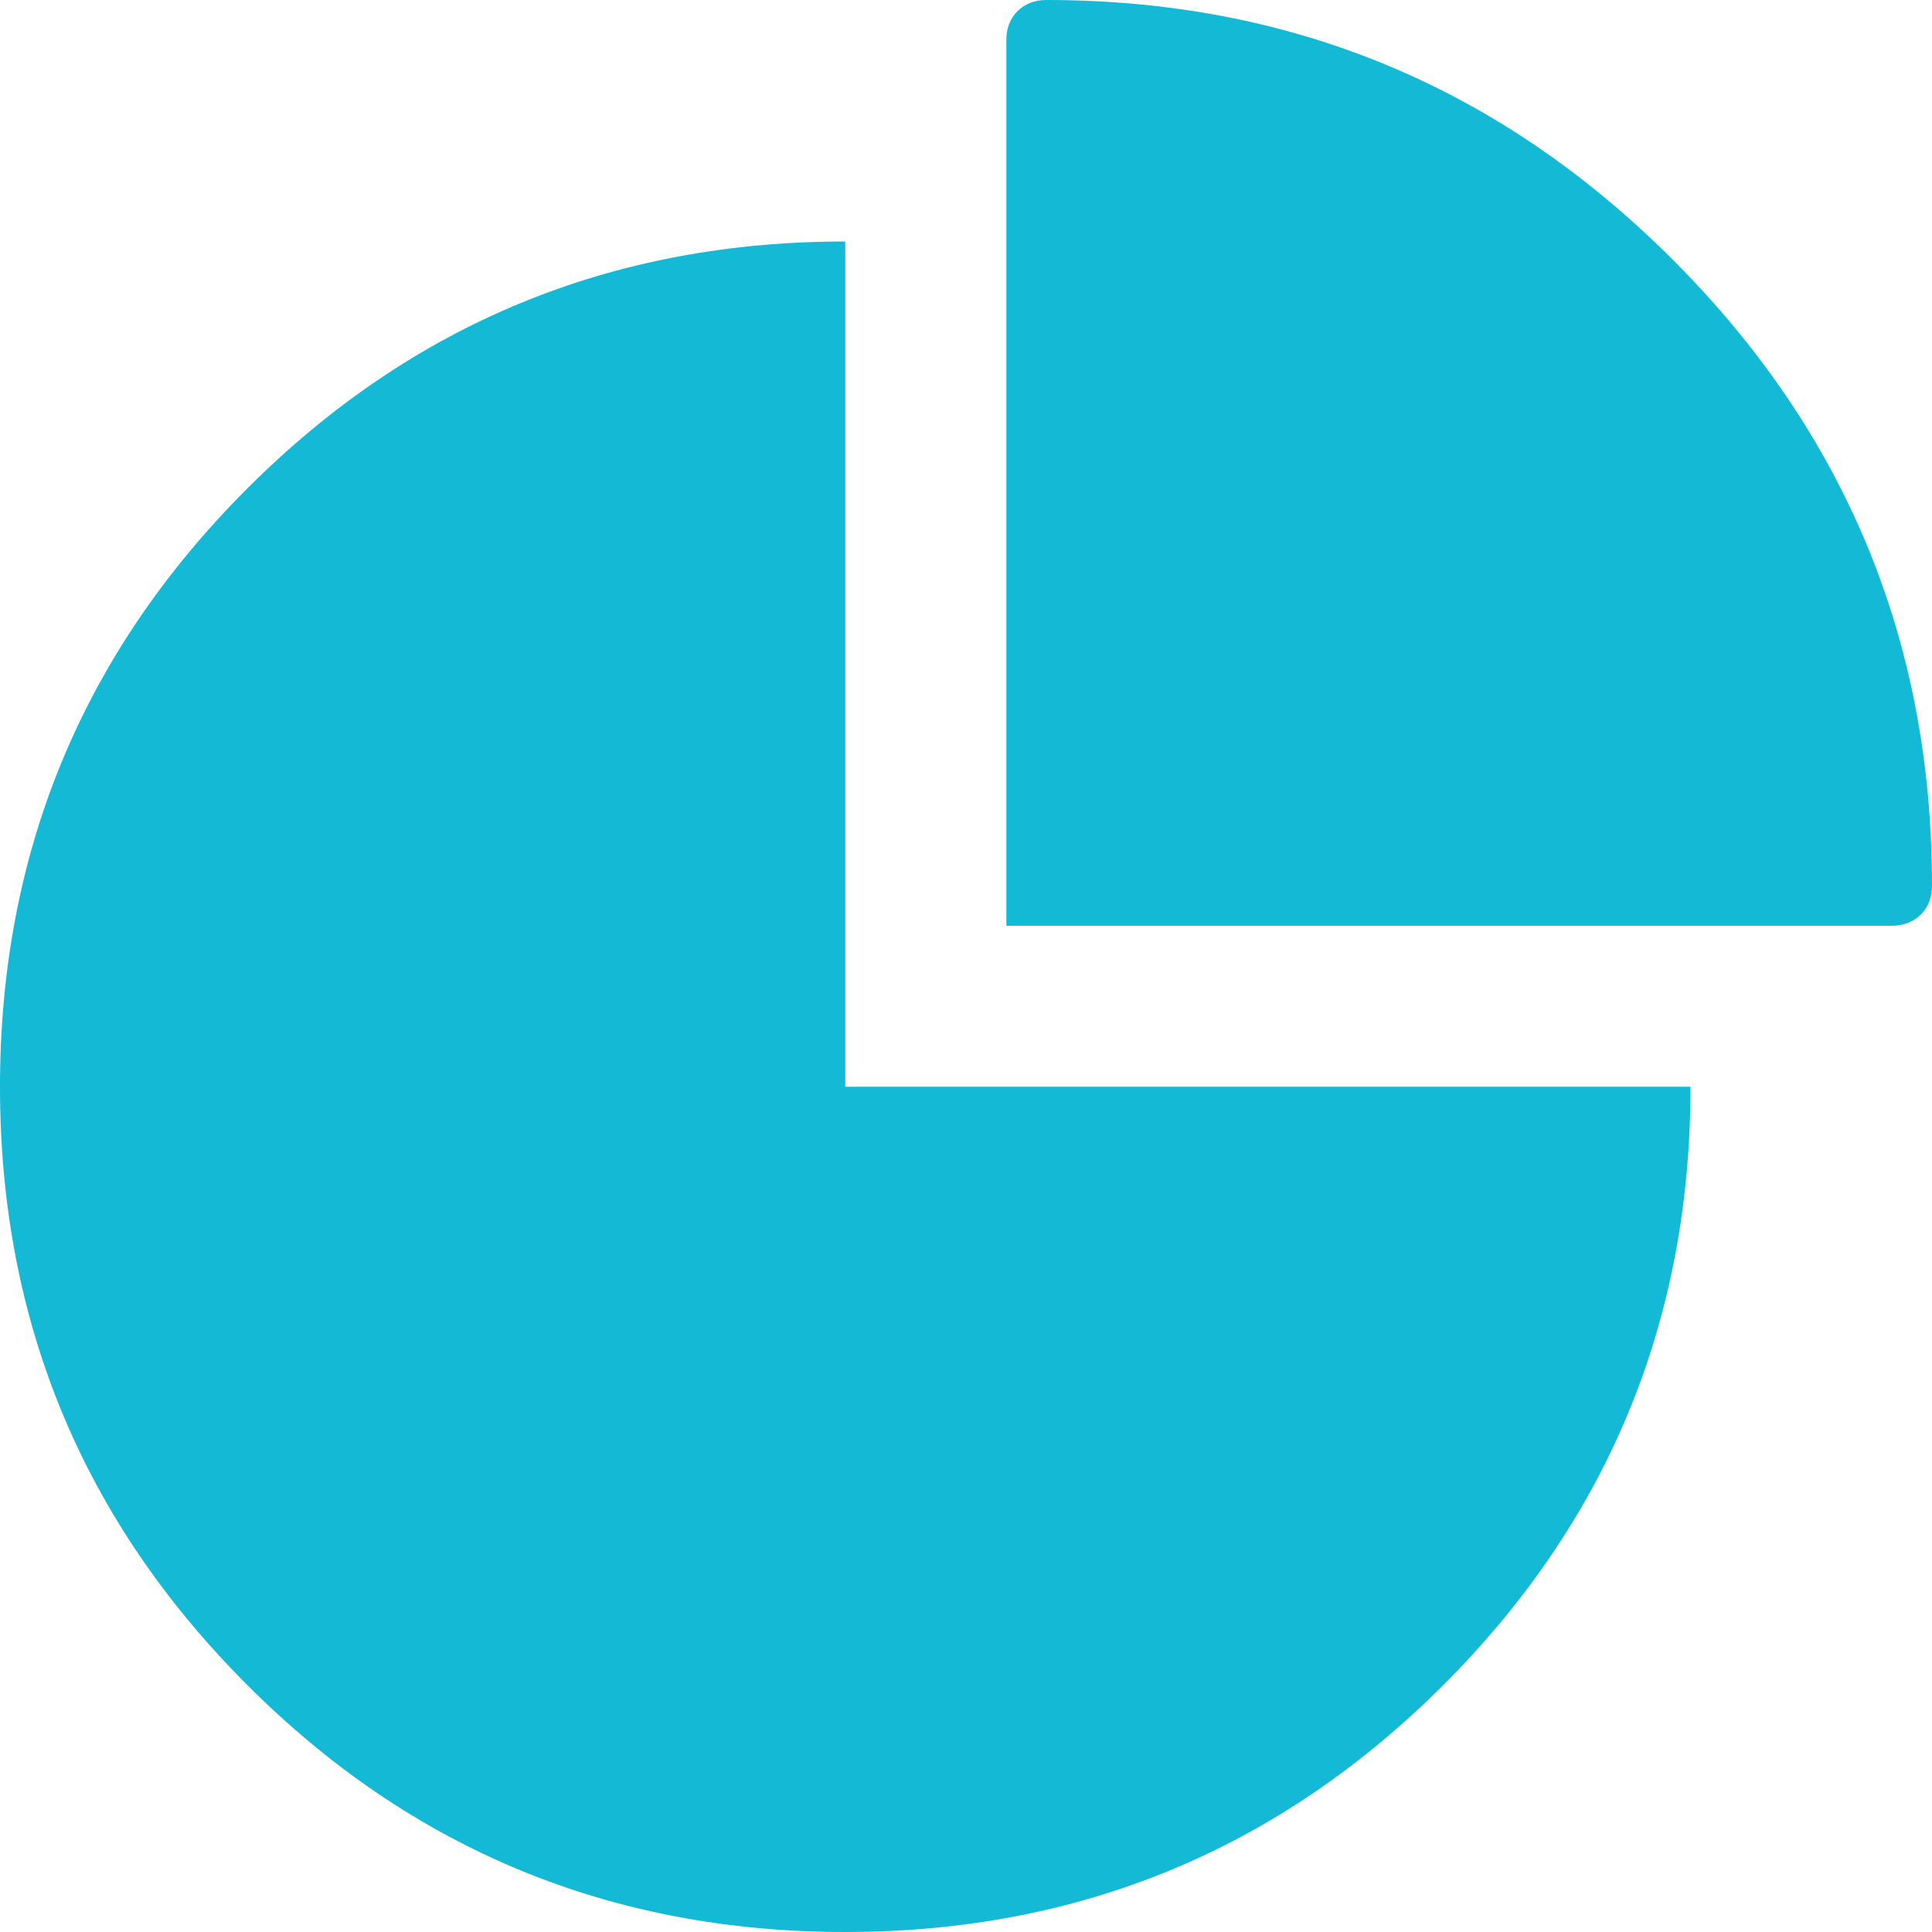 <svg xmlns="http://www.w3.org/2000/svg" width="18" height="18" viewBox="0 0 18 18"><path fill="#14B9D6" d="M15.75 10.125c0 2.18-.768 4.038-2.302 5.573C11.913 17.232 10.056 18 7.875 18s-4.04-.768-5.572-2.302C.768 14.163 0 12.306 0 10.125c0-2.18.768-4.038 2.303-5.573C3.836 3.018 5.693 2.25 7.875 2.25v7.875h7.875zM18 8.25c0 .11-.035.202-.104.27s-.16.105-.27.105h-8.25V.375c0-.11.033-.2.103-.27.07-.07.16-.105.27-.105 2.277 0 4.222.806 5.833 2.417C17.193 4.027 18 5.972 18 8.25z"/></svg>